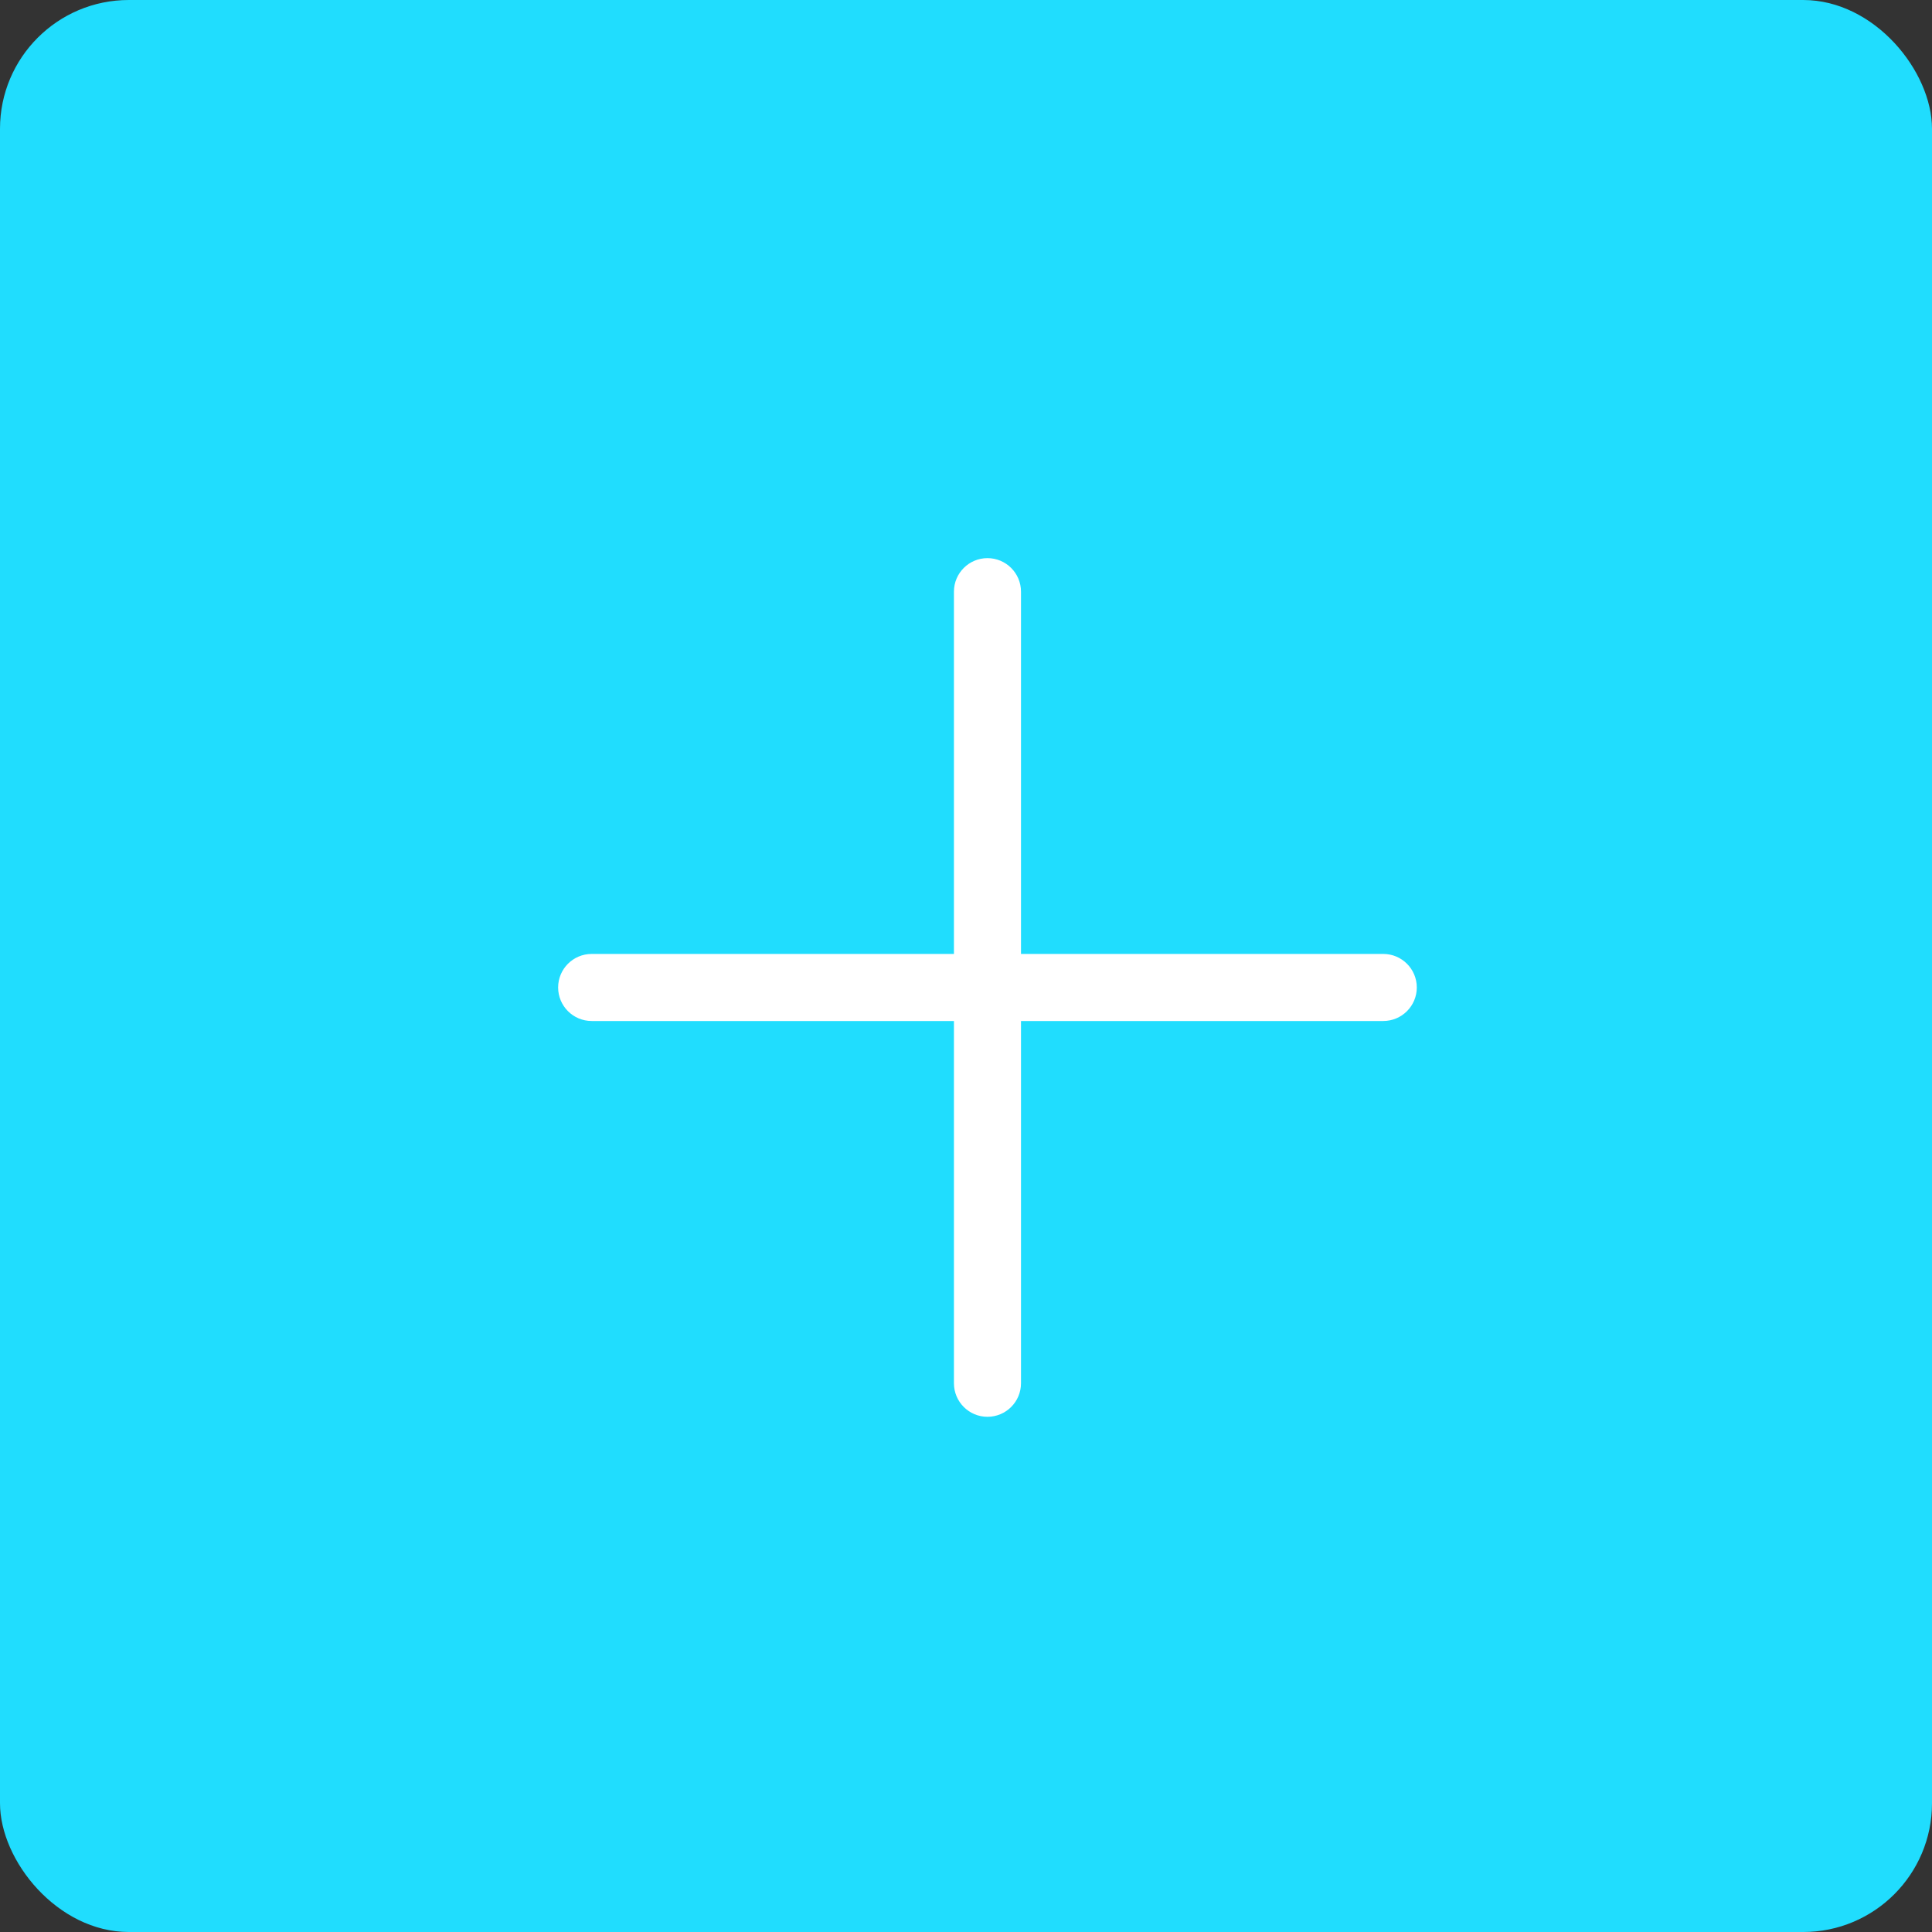<svg width="45" height="45" viewBox="0 0 45 45" fill="none" xmlns="http://www.w3.org/2000/svg">
<rect x="0" y="0" width="45" height="45" fill="#333333" stroke="none"/>
<rect width="45" height="45" rx="3" fill="#20ddfe"/>
<path d="M32.219 22.219H23.781V13.781C23.781 13.35 23.431 13 23 13C22.569 13 22.219 13.35 22.219 13.781V22.219H13.781C13.35 22.219 13 22.569 13 23C13 23.431 13.35 23.781 13.781 23.781H22.219V32.219C22.219 32.65 22.569 33 23 33C23.431 33 23.781 32.65 23.781 32.219V23.781H32.219C32.65 23.781 33 23.431 33 23C33 22.569 32.65 22.219 32.219 22.219Z" fill="white"/>
</svg>
